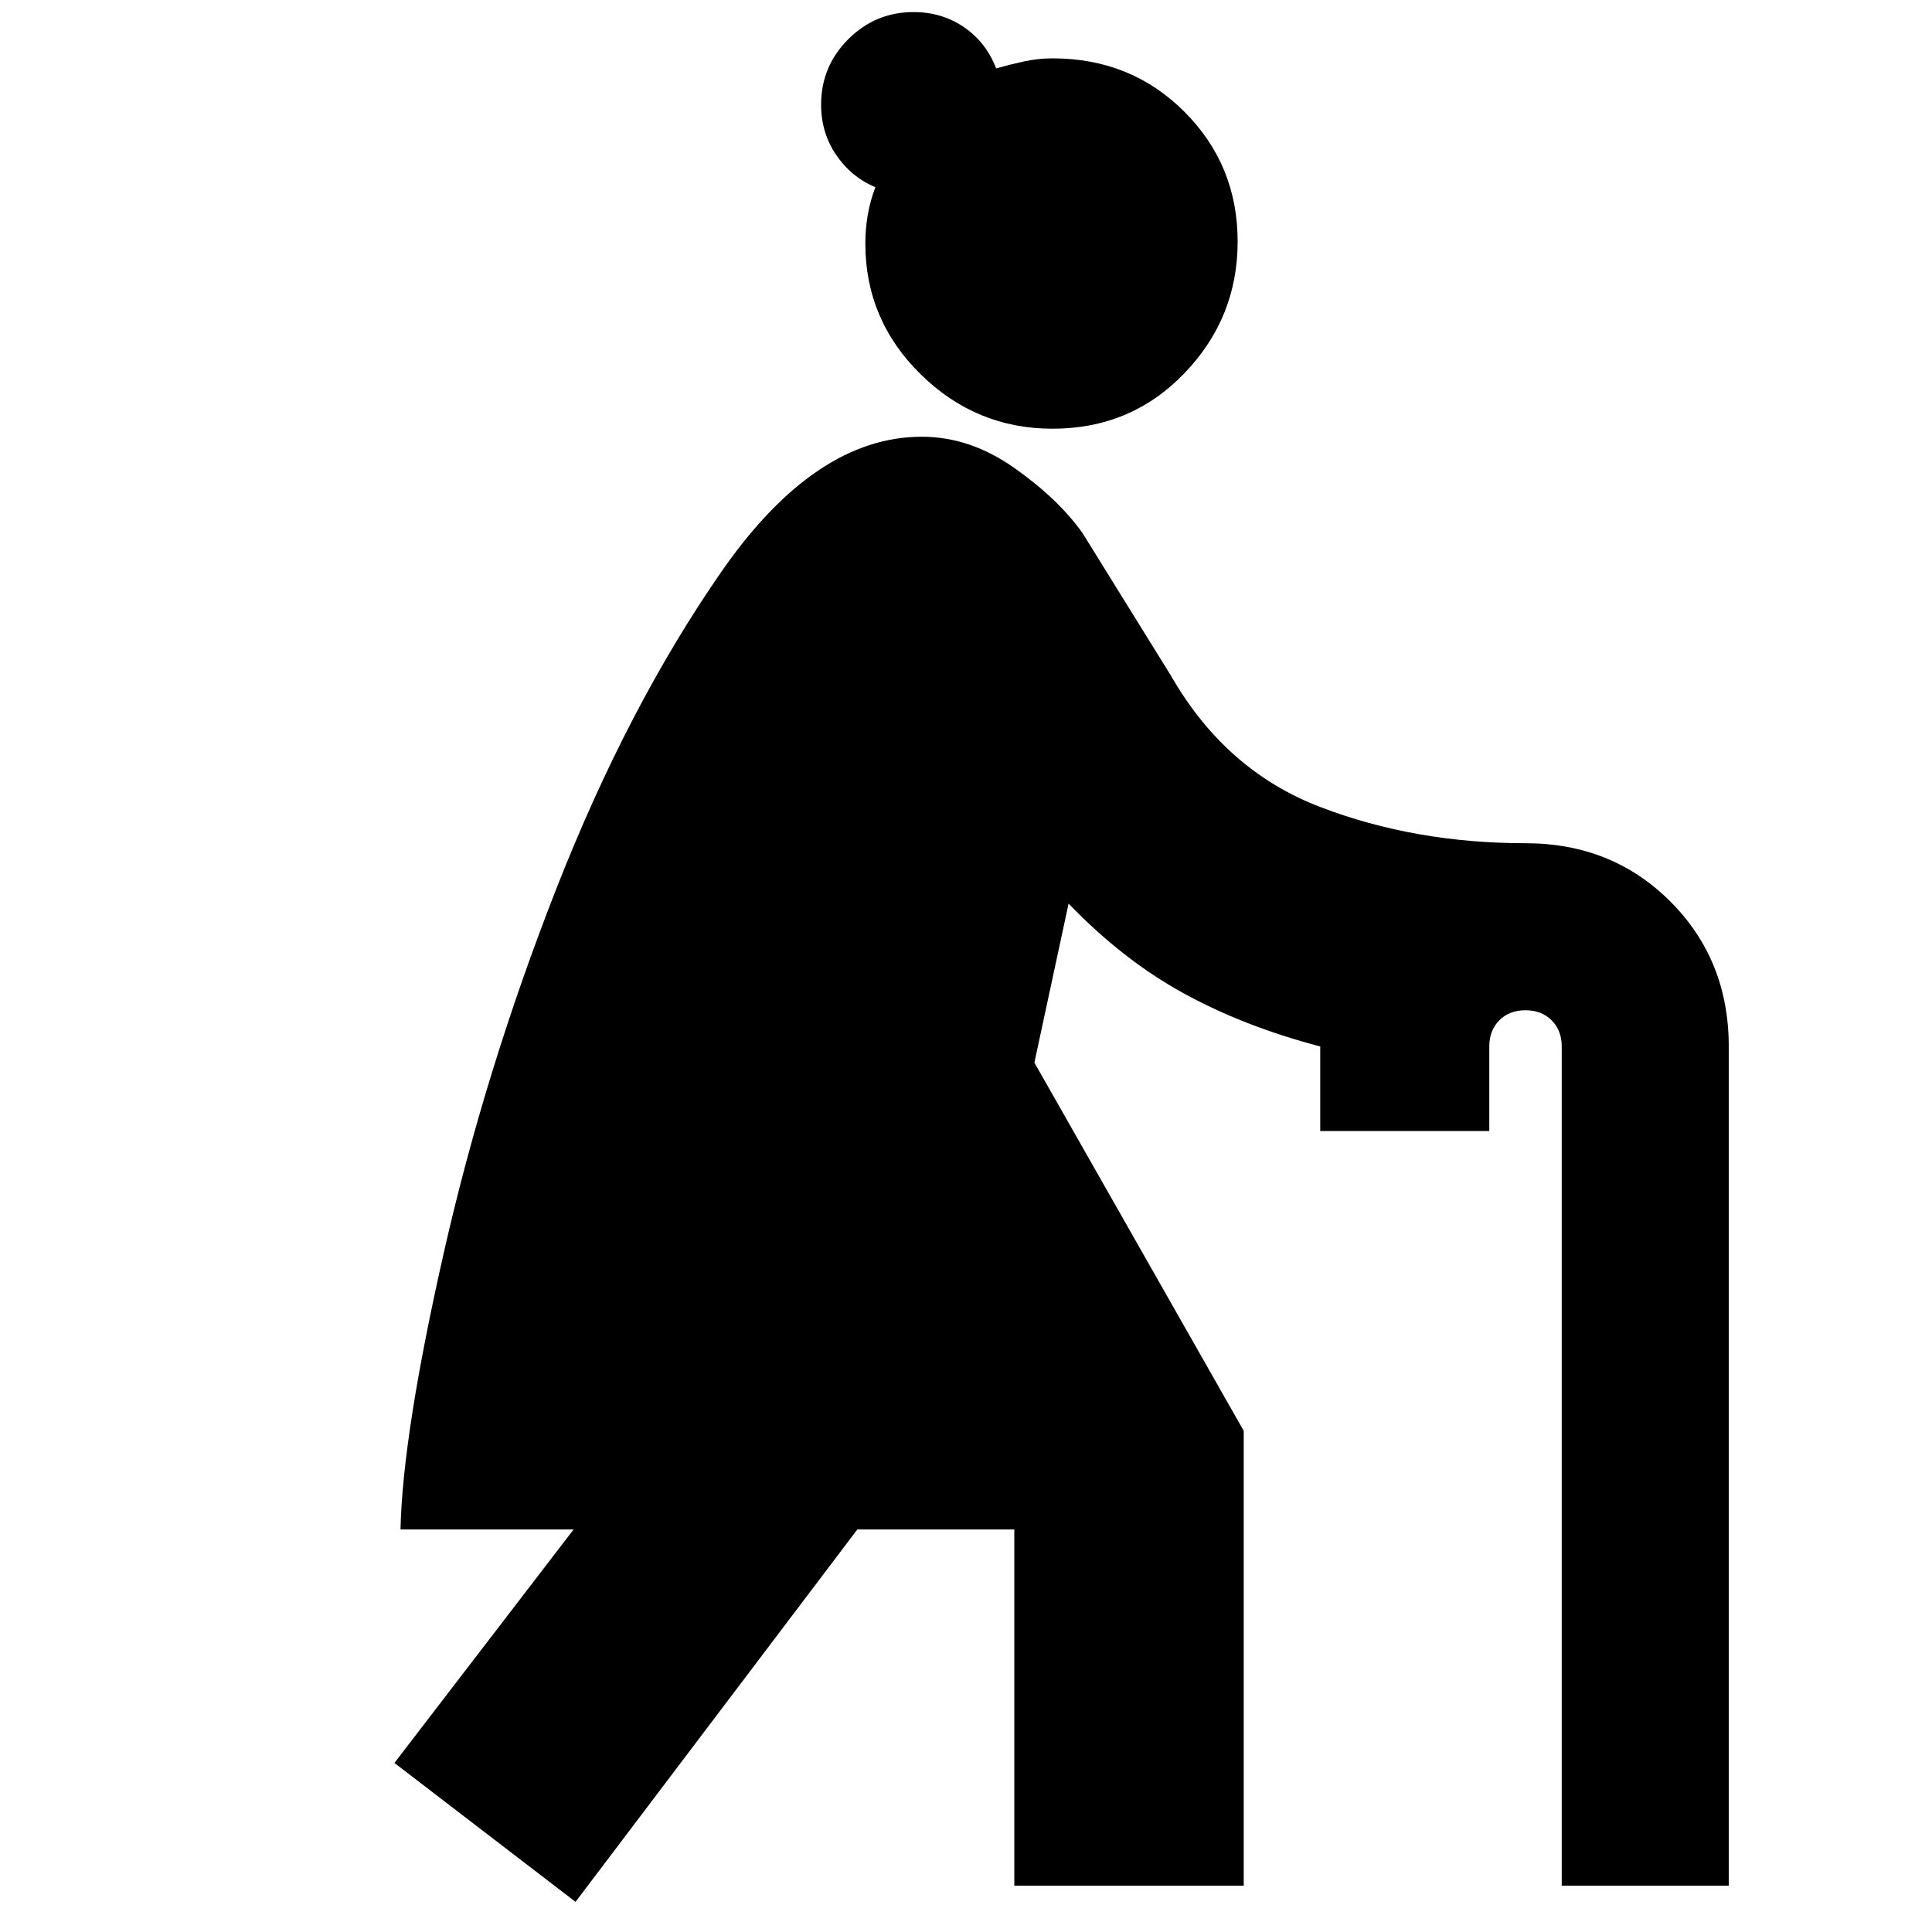 <svg xmlns="http://www.w3.org/2000/svg" height="20" width="20"><path d="M5.958 19.688 4.083 18.25l1.855-2.417H4.146q.021-.979.448-2.864.427-1.886 1.166-3.771.74-1.886 1.709-3.281.969-1.396 2.073-1.396.5 0 .958.323.458.323.708.677L12.125 7q.563.979 1.542 1.354.979.375 2.125.375.896 0 1.5.604.604.605.604 1.5v8.688h-1.729v-8.688q0-.166-.105-.271-.104-.104-.27-.104-.167 0-.271.104-.104.105-.104.271v.875h-1.75v-.875q-.792-.208-1.417-.552-.625-.343-1.188-.927L10.708 11l2.167 3.812v4.709H10.5v-3.688H8.875Zm4.938-15.25q-.792 0-1.365-.563t-.573-1.354q0-.313.104-.583-.25-.105-.406-.334-.156-.229-.156-.521 0-.395.281-.677.281-.281.677-.281.292 0 .521.156.229.157.333.427.146-.041.292-.073.146-.031.292-.031.812 0 1.364.552t.552 1.344q0 .792-.552 1.365t-1.364.573Z"/></svg>